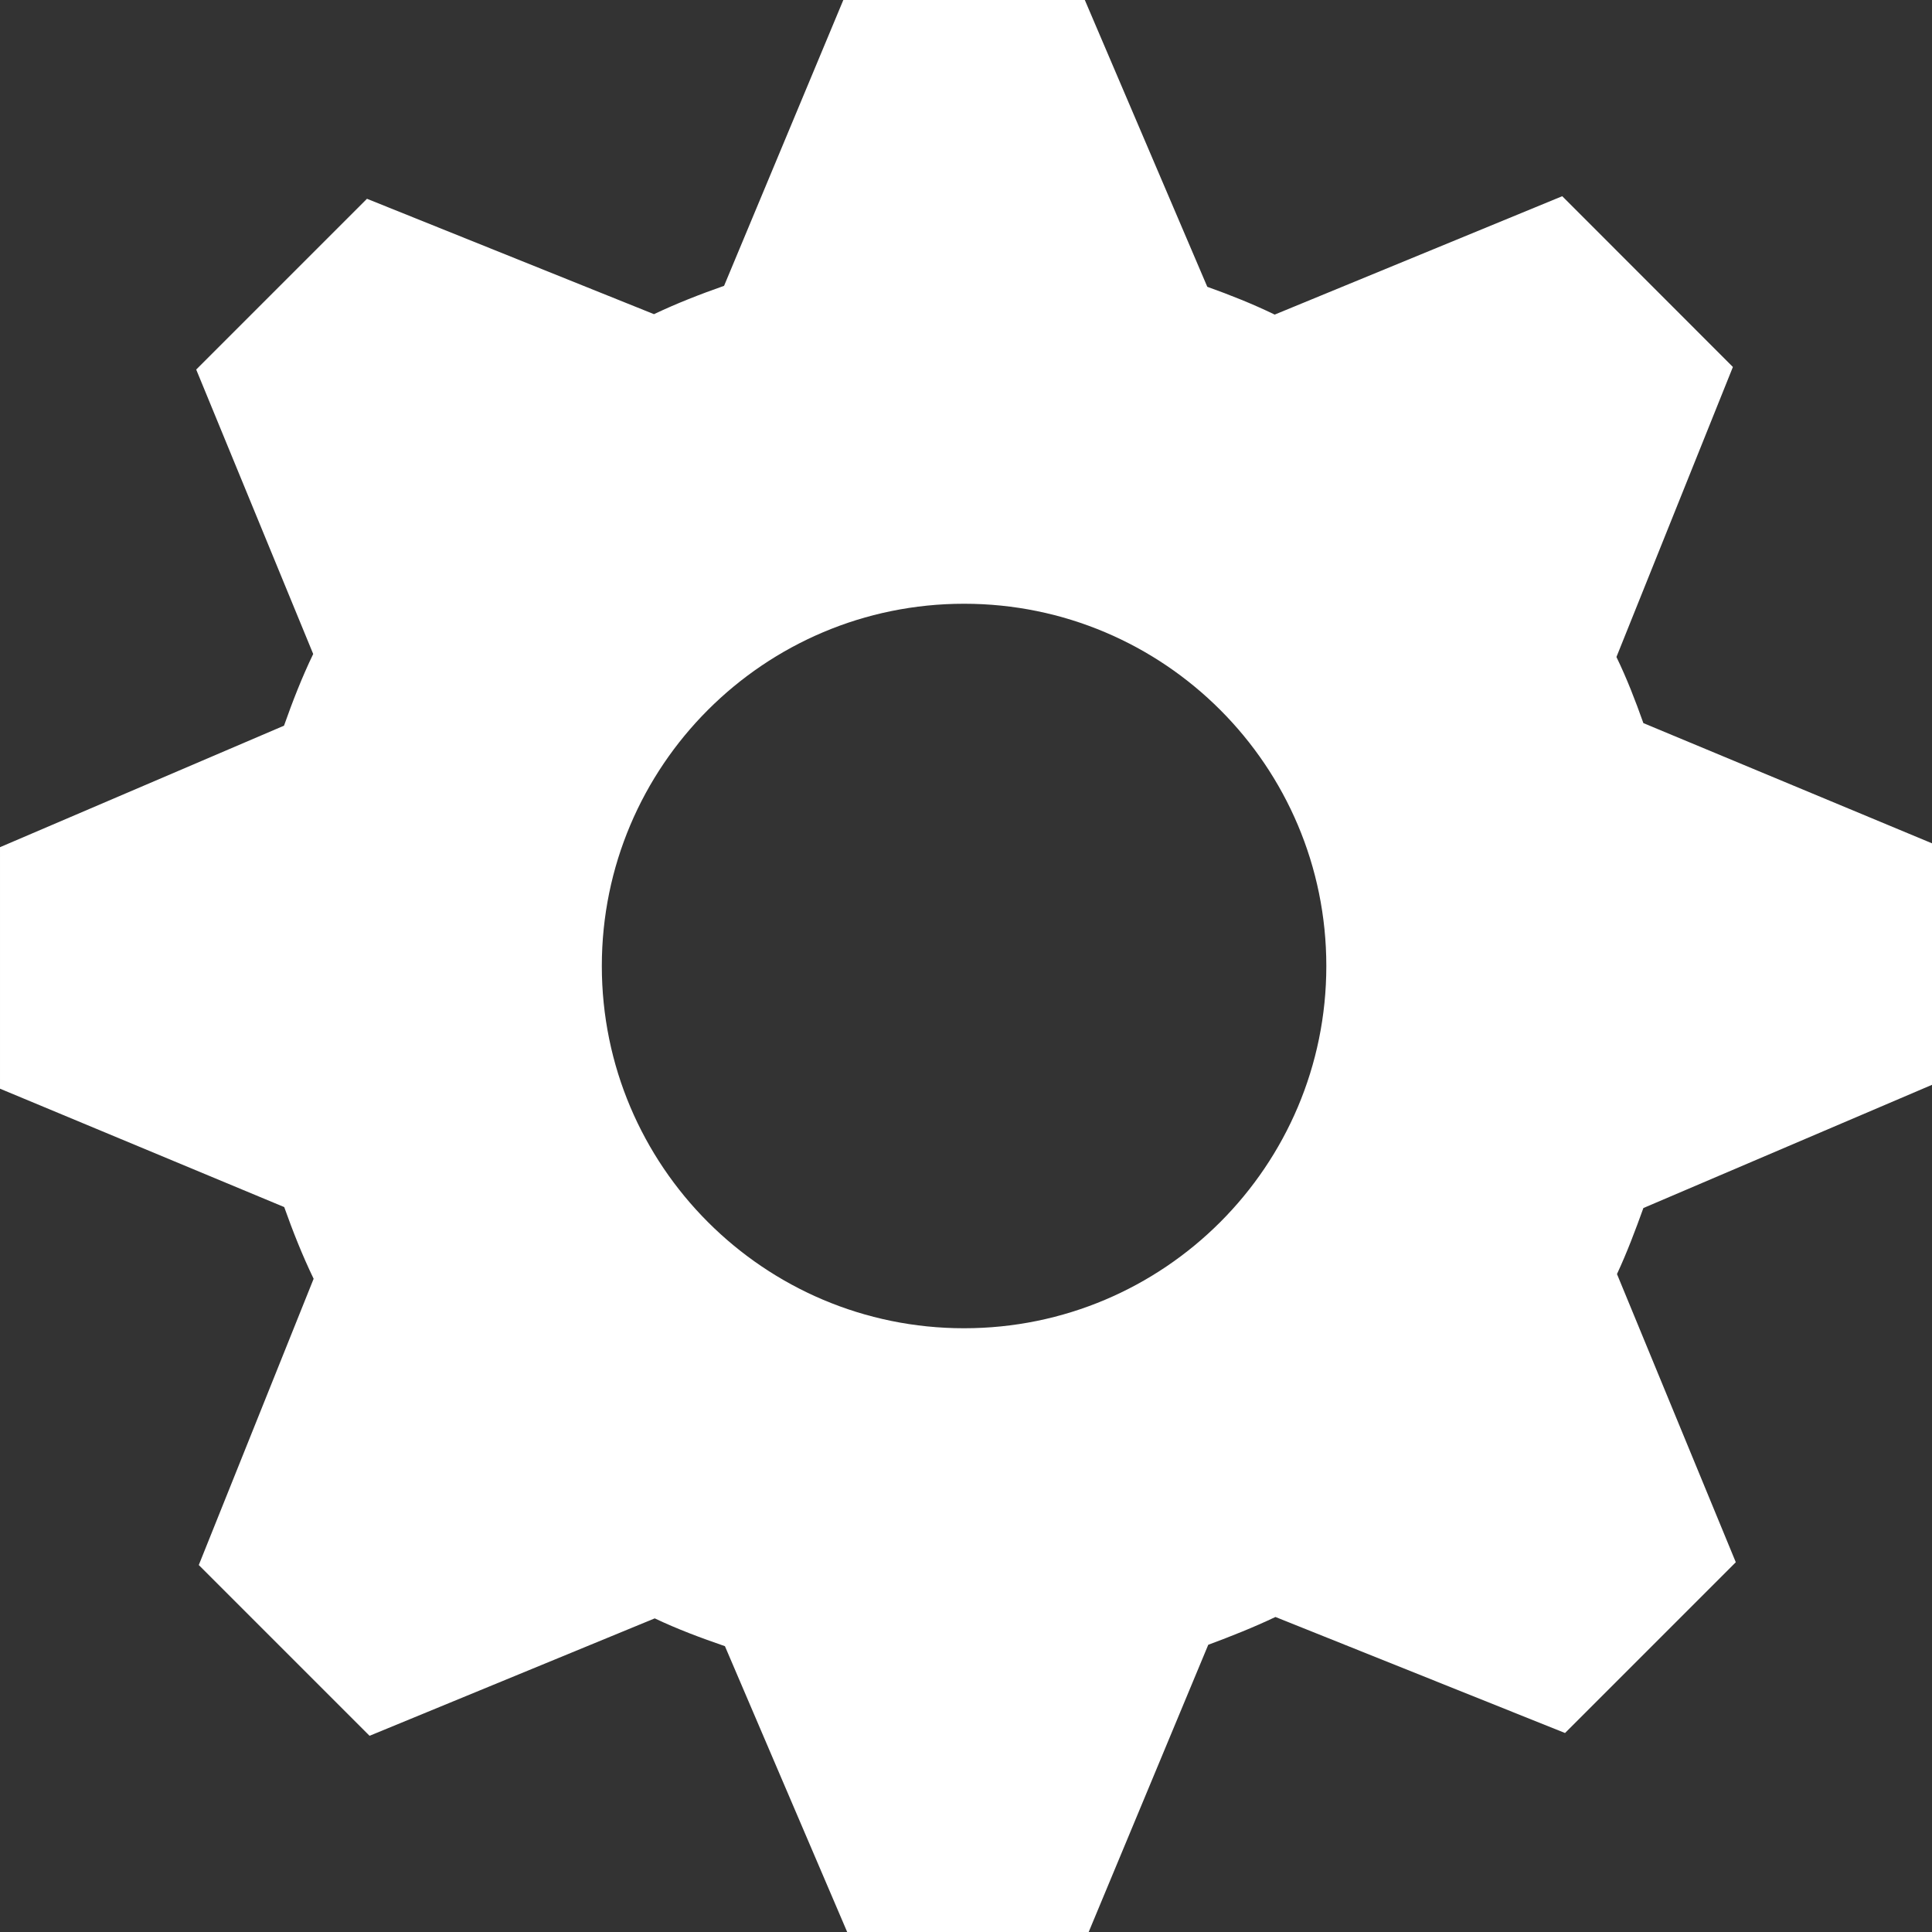 <svg xmlns="http://www.w3.org/2000/svg" width="18" height="18" viewBox="0 0 18 18">
 <rect x="0" y="0" width="18" height="18" fill="#333333" stroke="none"/>
 <path fill="#fff" fill-rule="evenodd" d="m18 10.107v-2.25l-2.689-1.12c-.075-.211-.154-.416-.251-.616l1.085-2.702-1.59-1.591-2.679 1.103c-.204-.099-.413-.182-.628-.259l-1.141-2.672h-2.25l-1.111 2.663c-.225.079-.44.163-.653.264l-2.674-1.075-1.591 1.591 1.09 2.65c-.105.218-.191.439-.272.668l-2.646 1.132v2.25l2.648 1.103c.081.228.169.45.274.668l-1.07 2.667 1.591 1.591 2.657-1.094c.213.101.43.182.654.259l1.139 2.663h2.25l1.114-2.676c.213-.079.424-.163.626-.259l2.698 1.081 1.591-1.591-1.107-2.685c.094-.202.171-.407.246-.615l2.689-1.148m-9.018 2.268c-1.863 0-3.375-1.512-3.375-3.375 0-1.863 1.512-3.375 3.375-3.375 1.864 0 3.375 1.512 3.375 3.375 0 1.863-1.511 3.375-3.375 3.375"/>
</svg>

